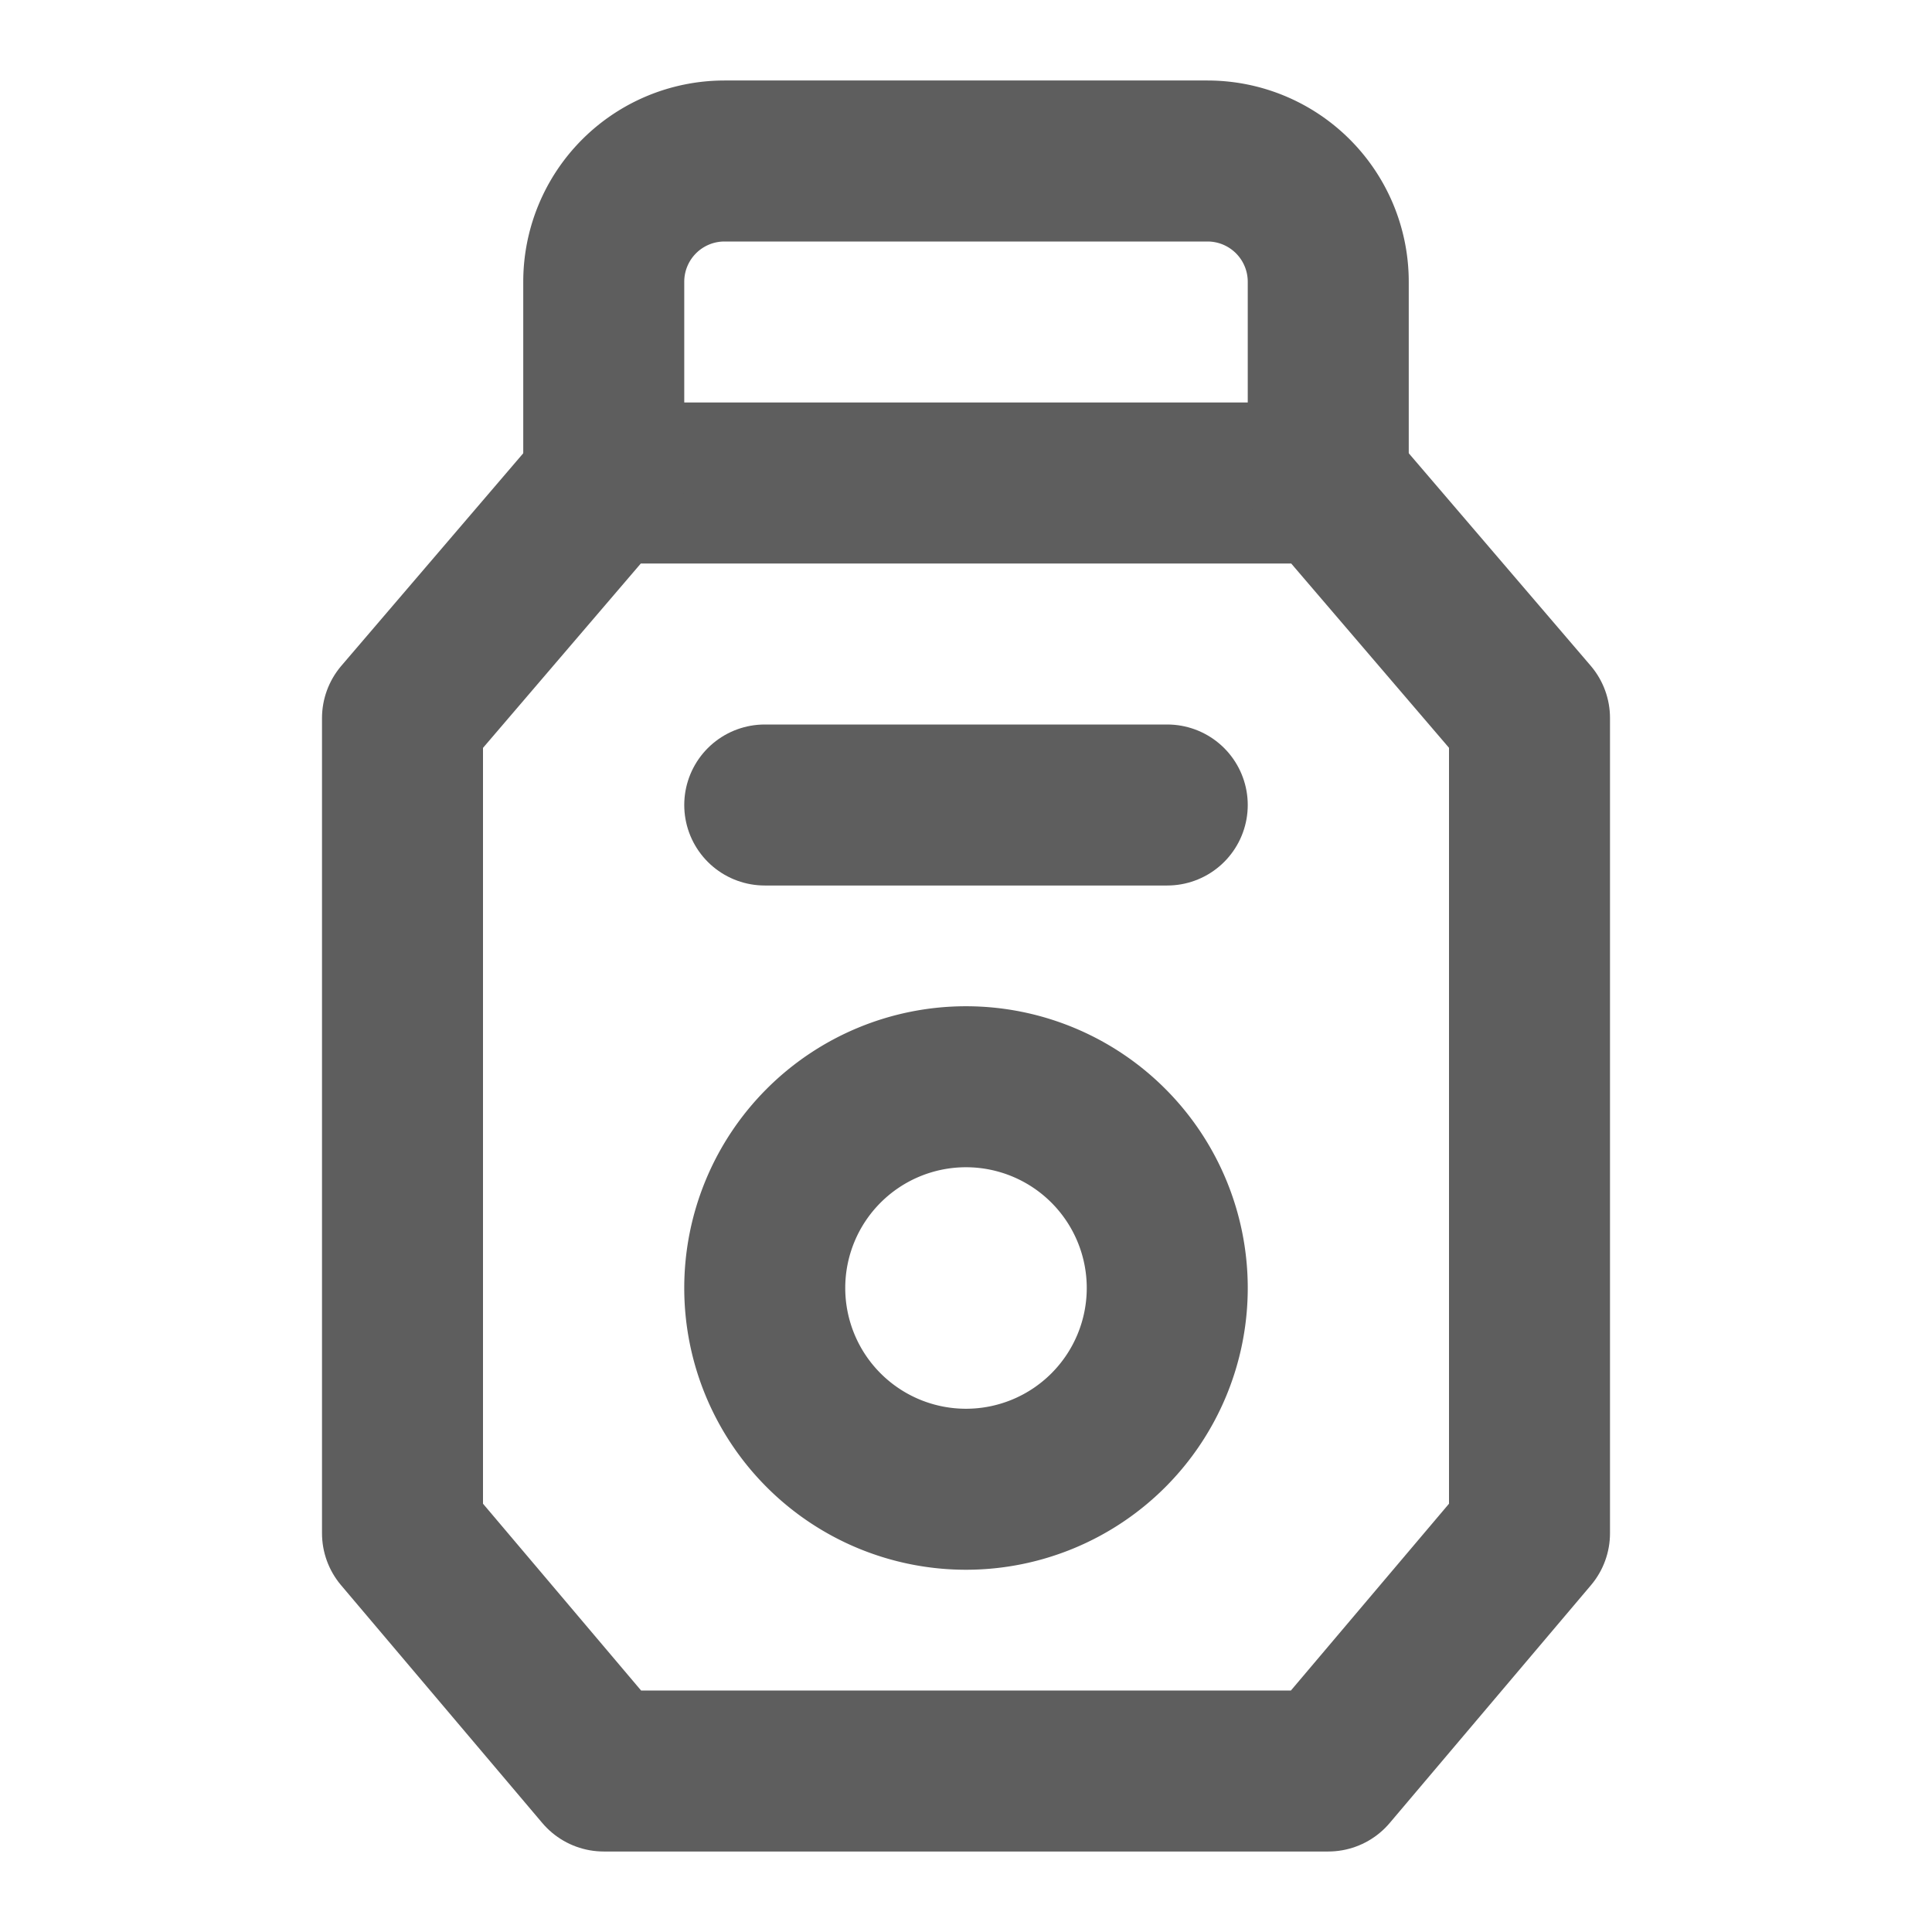 <svg width="80" height="80" fill="none" stroke="#5e5e5e" stroke-linecap="round" stroke-linejoin="round" stroke-width="2" viewBox="0 0 24 24" xmlns="http://www.w3.org/2000/svg">
  <path d="M16.5 6h-9L5 8.921v10.125L7.5 22h9l2.5-2.954V8.92L16.5 6Z"></path>
  <path d="M9.5 10h5"></path>
  <path d="M16.5 6V3.5A1.5 1.5 0 0 0 15 2H9a1.5 1.5 0 0 0-1.5 1.5V6"></path>
  <path d="M12 18.5a2.5 2.5 0 1 0 0-5 2.5 2.5 0 0 0 0 5Z"></path>
</svg>